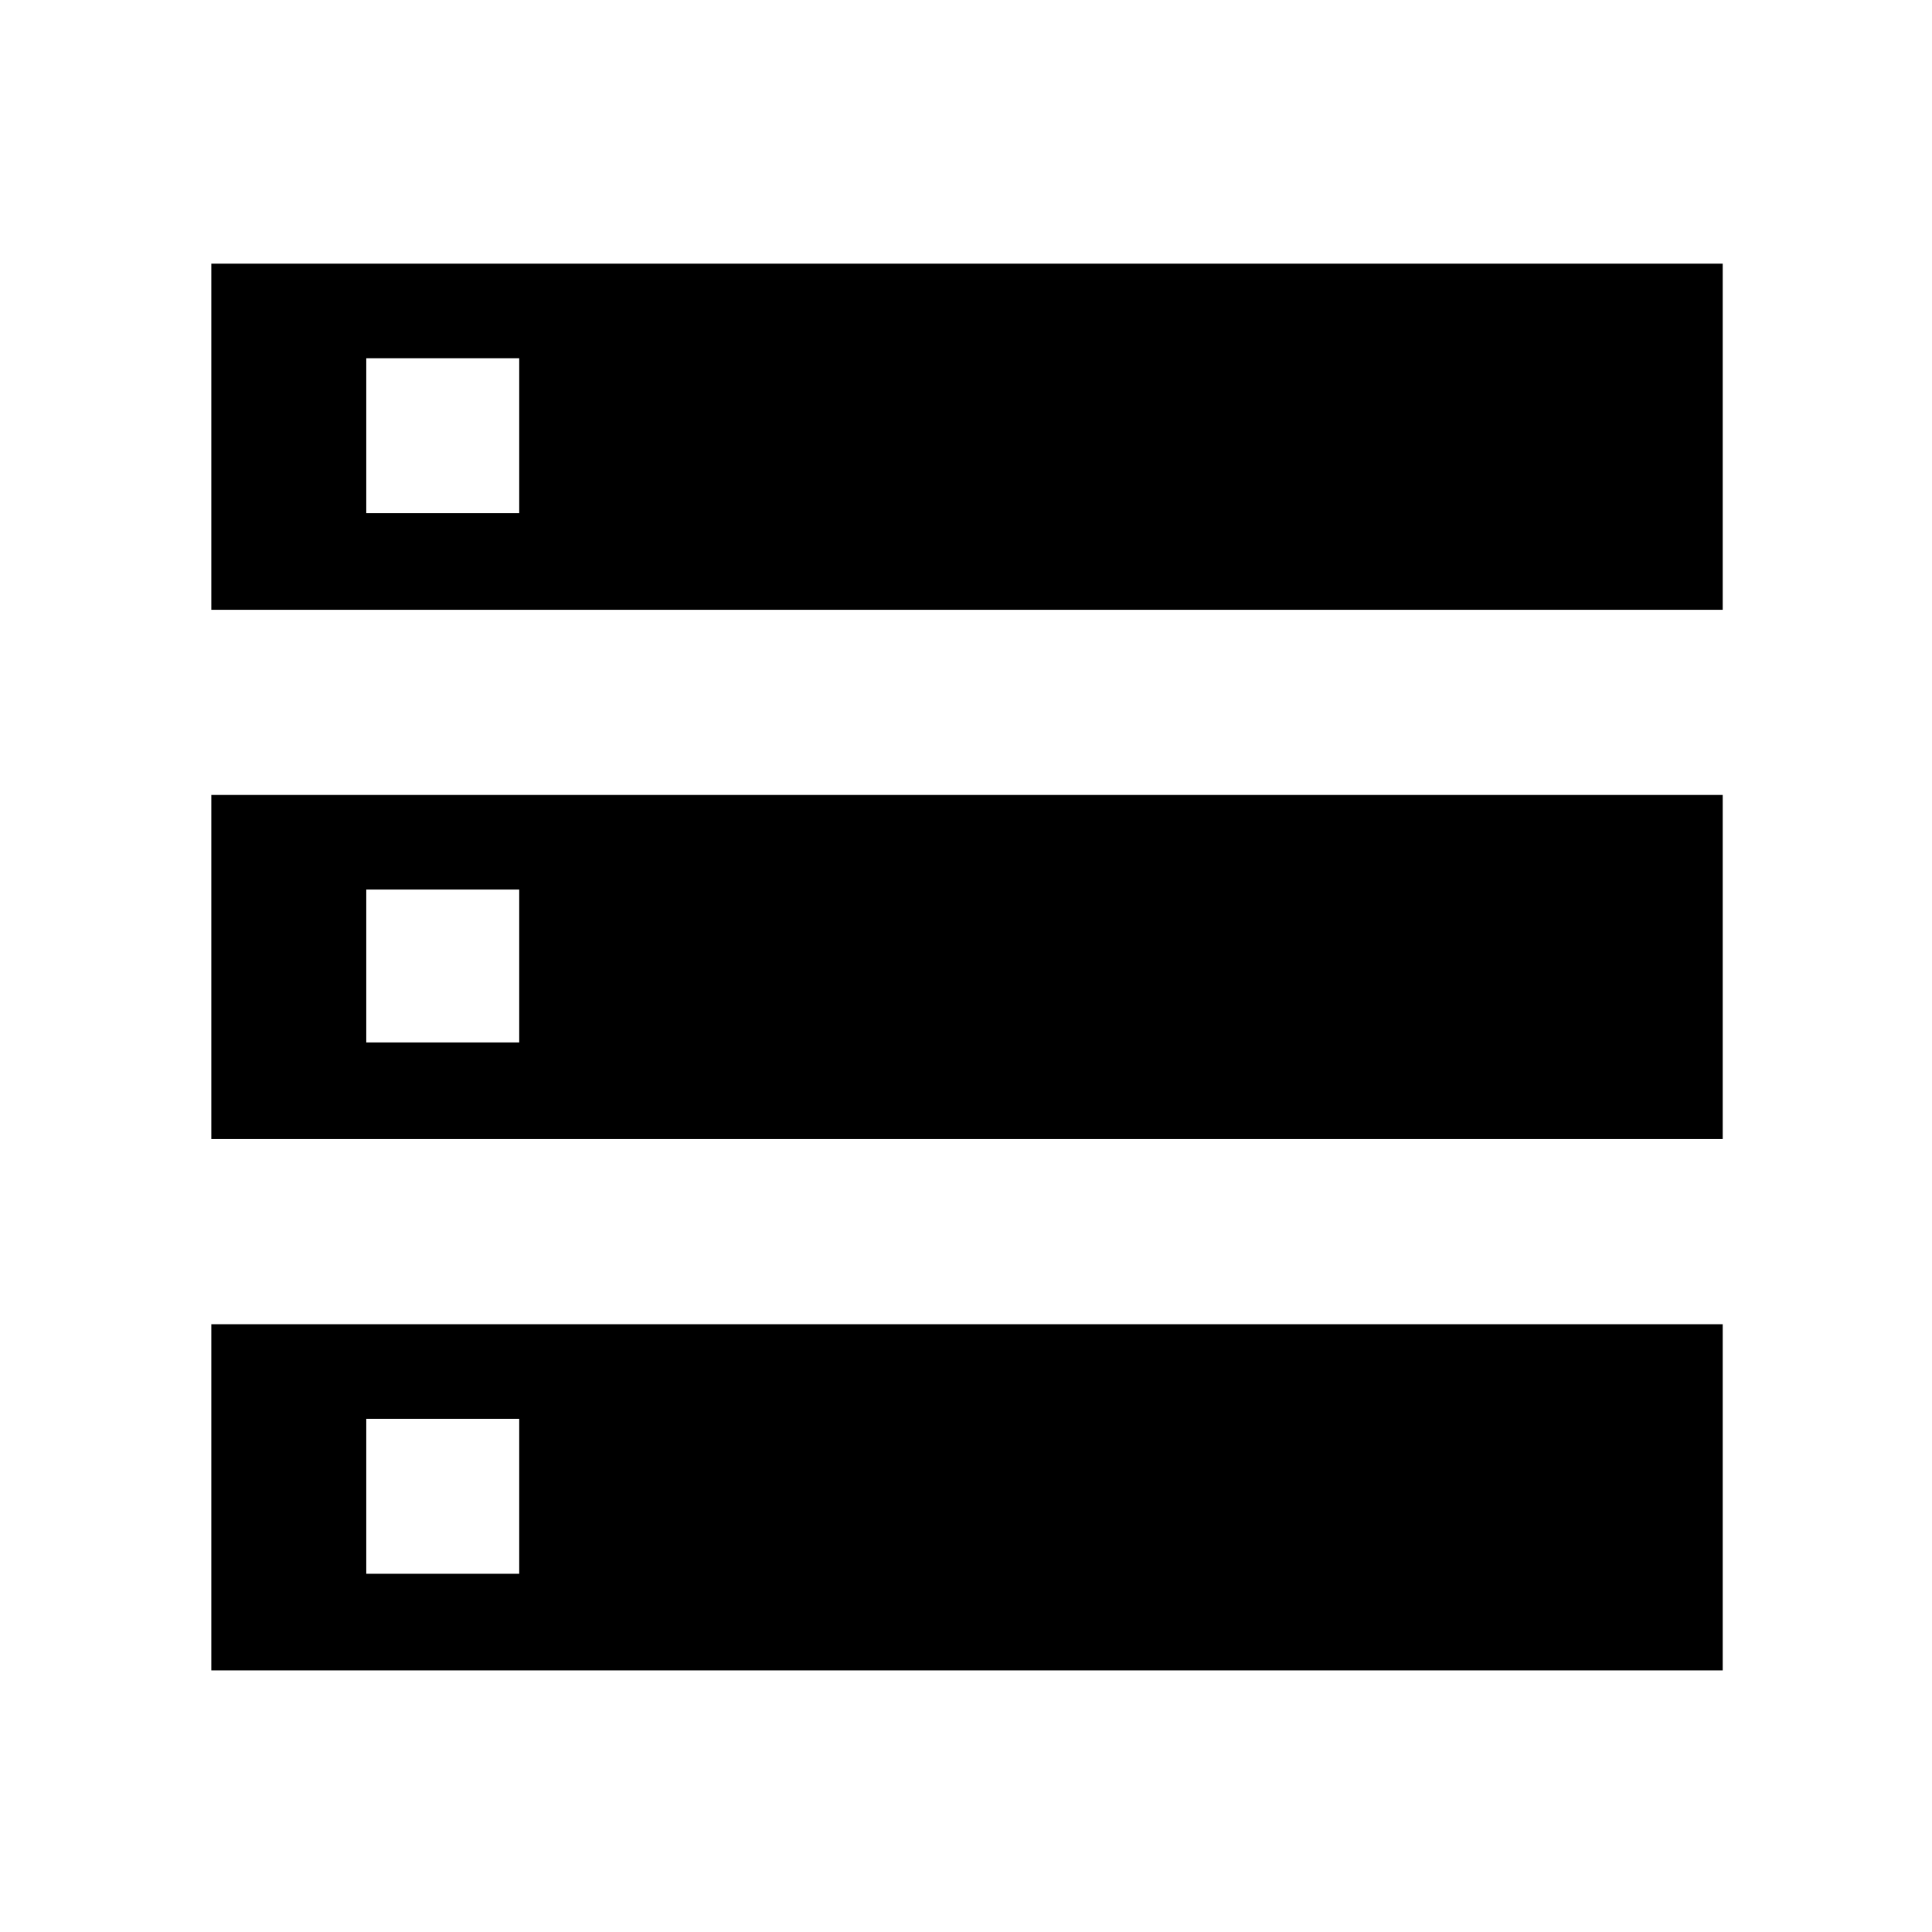 <svg xmlns="http://www.w3.org/2000/svg" height="48" width="48"><path d="M5.25 41.5v-8.6H42.8v8.6Zm3.85-2.4h3.8v-3.85H9.1ZM5.25 15.15v-8.6H42.8v8.6Zm3.85-2.4h3.8V8.9H9.1ZM5.25 28.3v-8.55H42.8v8.55Zm3.85-2.4h3.8v-3.8H9.1Z"/></svg>